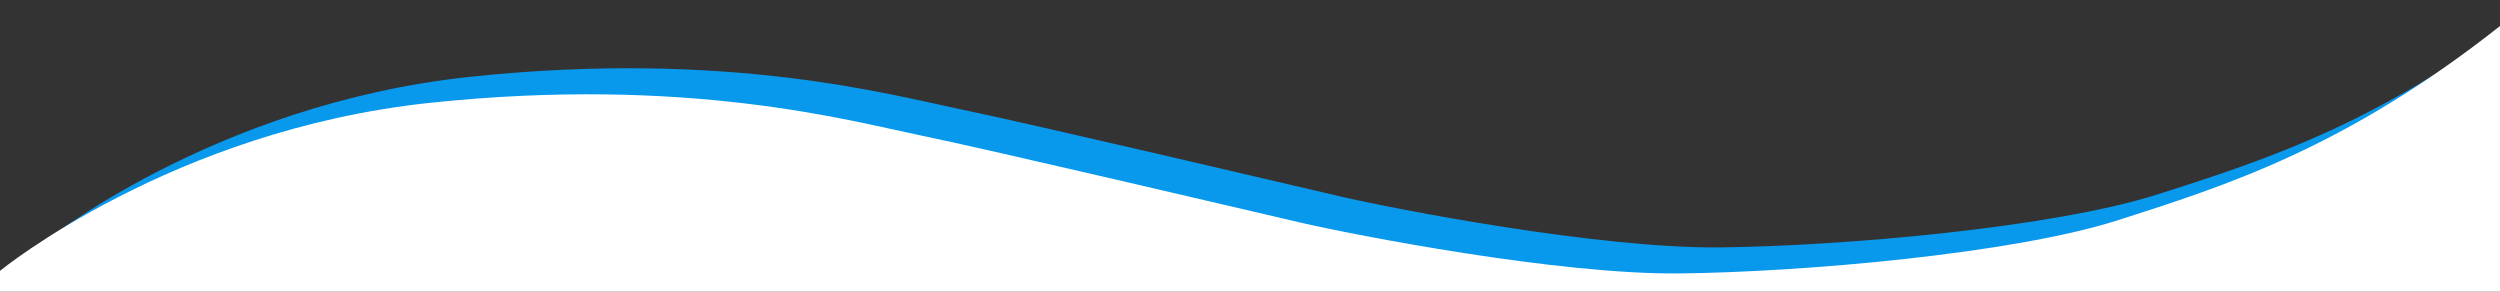 <svg xmlns="http://www.w3.org/2000/svg" xmlns:xlink="http://www.w3.org/1999/xlink" width="1920" height="224"><rect width="100%" height="100%" fill="#333333" stroke="none"/><defs><path id="a" d="M31 870s132-108 330-129 323.5 14 377 25 251 57.5 292 67 197.5 40 291 39 256-15 337-41 174-55 293-149v214H31z"/><path id="b" d="M0 890s132-108 330-129 323.5 14 377 25 251 57.5 292 67 197.5 40 291 39 256-15 337-41 174-55 293-149v204H0z"/></defs><use fill="#0898ec" xlink:href="#a" transform="translate(0 -682)"/><use fill="#fff" xlink:href="#b" transform="translate(0 -682)"/></svg>
